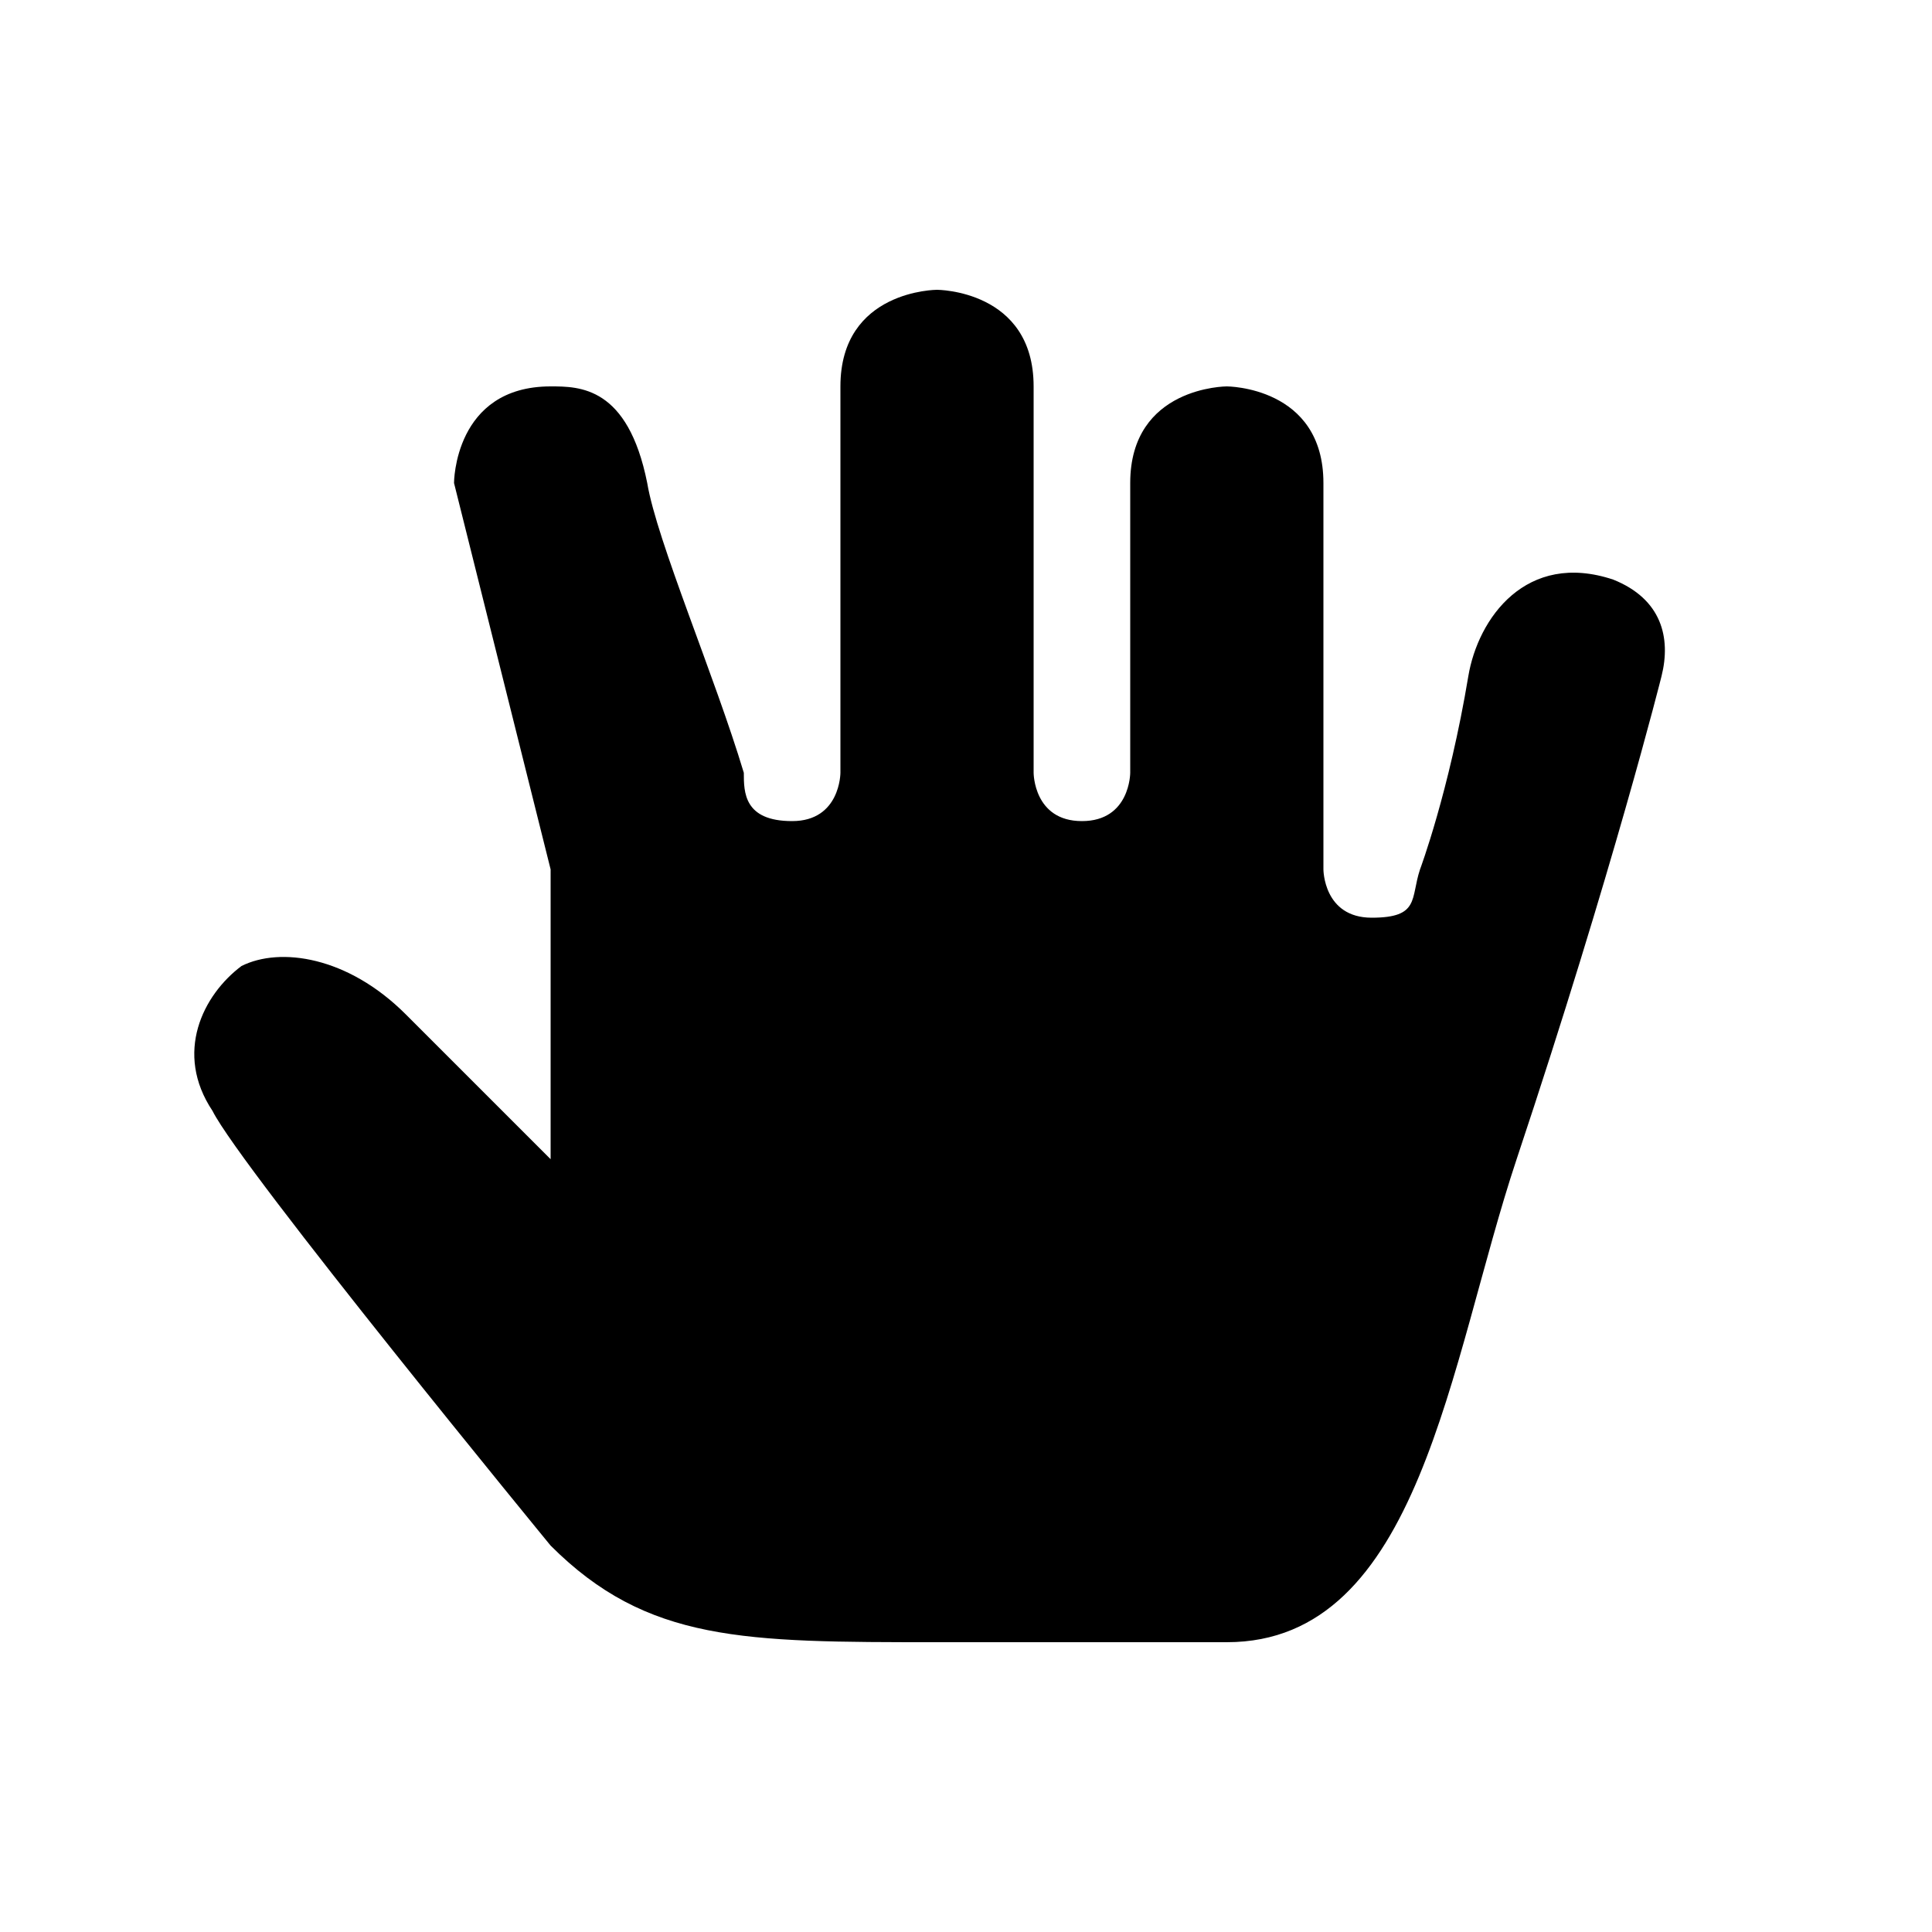 <?xml version="1.0" encoding="UTF-8" standalone="yes"?>
<svg viewBox="0 0 20 20">
  <g>
    <path d="M8.7,4c0,1,0,4,0,4s0,0.5-0.5,0.5S7.7,8.2,7.7,8c-0.3-1-0.9-2.4-1-3C6.5,4,6,4,5.7,4c-1,0-1,1-1,1l1,4v3
		c0,0-0.5-0.5-1.5-1.5C3.6,9.9,2.9,9.8,2.5,10c-0.4,0.3-0.7,0.9-0.3,1.5C2.5,12.1,5.7,16,5.7,16c1,1,2,1,4,1c2.7,0,1,0,3,0
		s2.3-2.9,3-5c1-3,1.5-5,1.5-5c0.1-0.4,0-0.8-0.5-1c-0.9-0.3-1.4,0.4-1.5,1c-0.2,1.2-0.5,2-0.5,2c-0.1,0.3,0,0.5-0.5,0.5
		c-0.5,0-0.5-0.5-0.5-0.5s0-2.7,0-4c0-1-1-1-1-1s-1,0-1,1s0,1.7,0,3c0,0,0,0.5-0.5,0.5c-0.5,0-0.5-0.5-0.5-0.5s0-3,0-4s-1-1-1-1
		S8.7,3,8.7,4z"/>
  </g>
</svg>